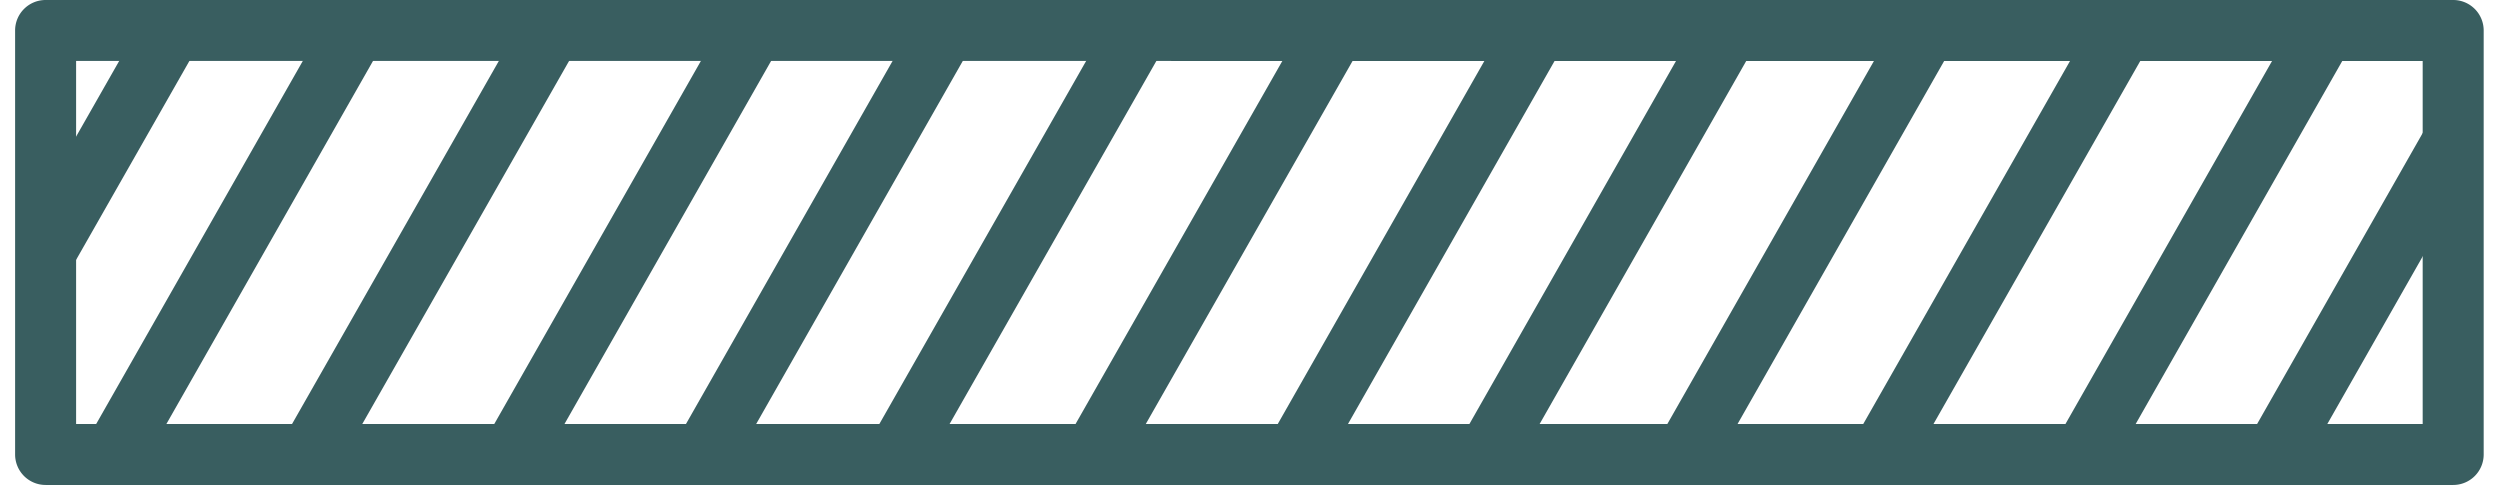 <svg width="165" height="33" xmlns="http://www.w3.org/2000/svg" xmlns:xlink="http://www.w3.org/1999/xlink"><defs><path id="a" d="M0 0h27.985v158.898H0z"/></defs><g fill="none" fill-rule="evenodd"><g transform="rotate(90 79.95 81.964)"><mask id="b" fill="#fff"><use xlink:href="#a"/></mask><g mask="url(#b)" fill="#395E60" fill-rule="nonzero"><path d="M-12.818-9.13l1.992-3.5 67.995 38.697-1.992 3.5zm0 12.649l1.992-3.5 67.995 38.697-1.992 3.5zm0 13.326l1.993-3.5 61.639 35.111-1.994 3.5zm.001 12.949l1.992-3.5 51.56 29.345-1.992 3.5zm-.001 13.064l1.992-3.5 67.995 38.697-1.992 3.5zm0 12.649l1.992-3.5 67.995 38.697-1.992 3.5zm0 13.326l1.993-3.5 61.639 35.111-1.994 3.5zm0 12.95l1.993-3.5L40.73 107.65l-1.993 3.499zm-6.349 9.168l1.992-3.5 67.993 38.698-1.992 3.5zm0 12.652l1.992-3.5 67.993 38.698-1.992 3.5zm0 13.325l1.993-3.5 61.639 35.111-1.994 3.5zm0 12.949l1.992-3.5 51.56 29.345-1.993 3.5zm0 12.109l1.993-3.499 51.553 29.366-1.993 3.499z"/></g></g><path d="M.997 29.995V2.013C.997.901 1.898.001 3.01 0h158.9a2.013 2.013 0 012.013 2.013v27.982a2.013 2.013 0 01-2.013 2.013H3.01a2.014 2.014 0 01-2.013-2.013zM5.023 4.022v23.964h154.874V4.026L5.023 4.022z" fill="#395E60" fill-rule="nonzero"/></g></svg>